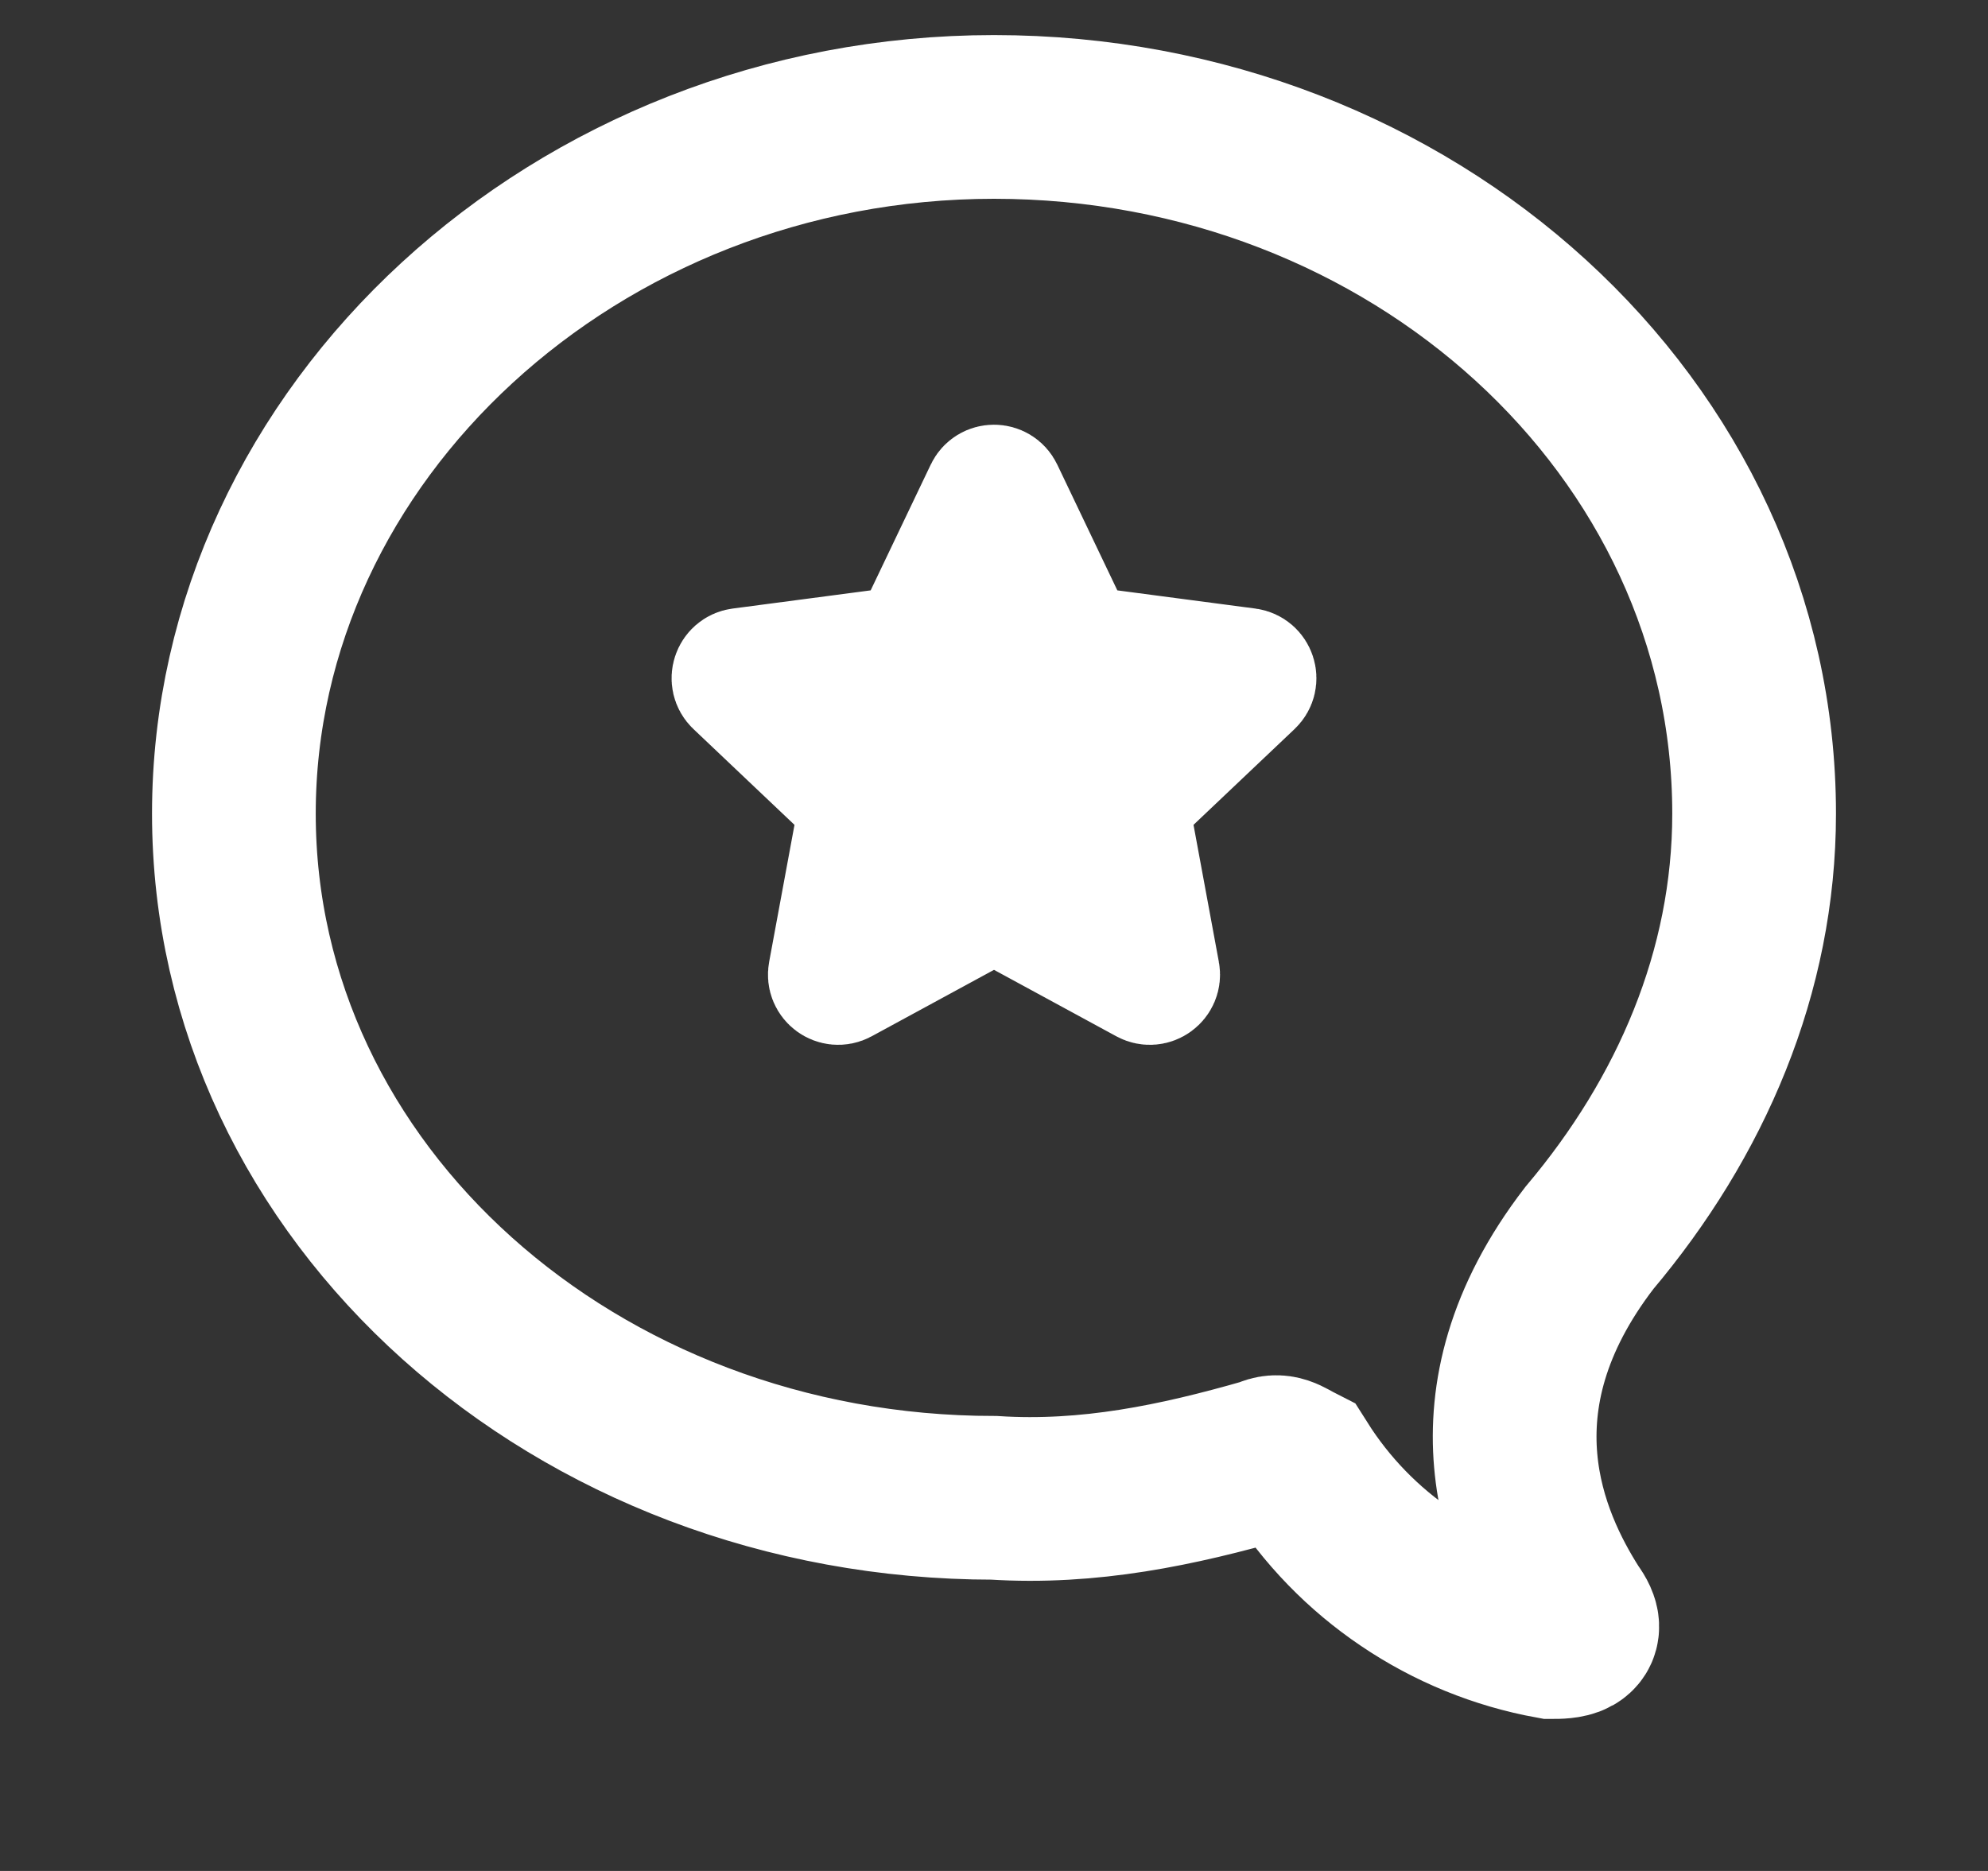 <svg width="17" height="16" viewBox="0 0 17 16" fill="none" xmlns="http://www.w3.org/2000/svg">
<rect x="0" y="0" width="17" height="16" fill="#333333" stroke="none"/>
<path d="M13.43 13.784C13.049 13.187 12.507 11.996 13.591 10.587C14.459 9.558 15 8.312 15 6.958C15 3.653 12.076 1 8.5 1C4.924 1 2 3.708 2 6.958C2 10.209 4.924 12.809 8.5 12.809C9.312 12.861 10.07 12.701 10.83 12.483C10.938 12.43 10.993 12.483 11.101 12.538C11.341 12.918 11.658 13.245 12.031 13.496C12.403 13.748 12.825 13.92 13.267 14C13.375 14 13.591 14 13.43 13.784Z" stroke="white" stroke-width="1.4"/>
<path d="M8.41 4.189C8.446 4.113 8.554 4.113 8.59 4.189L9.197 5.46C9.211 5.491 9.24 5.512 9.274 5.516L10.67 5.7C10.753 5.711 10.787 5.814 10.726 5.872L9.704 6.841C9.68 6.864 9.669 6.899 9.675 6.932L9.931 8.316C9.947 8.399 9.859 8.463 9.785 8.423L8.548 7.751C8.518 7.735 8.482 7.735 8.452 7.751L7.215 8.423C7.141 8.463 7.053 8.399 7.069 8.316L7.325 6.932C7.331 6.899 7.32 6.864 7.296 6.841L6.274 5.872C6.213 5.814 6.247 5.711 6.33 5.7L7.726 5.516C7.76 5.512 7.789 5.491 7.803 5.46L8.41 4.189Z" fill="white" stroke="white"/>
</svg>

